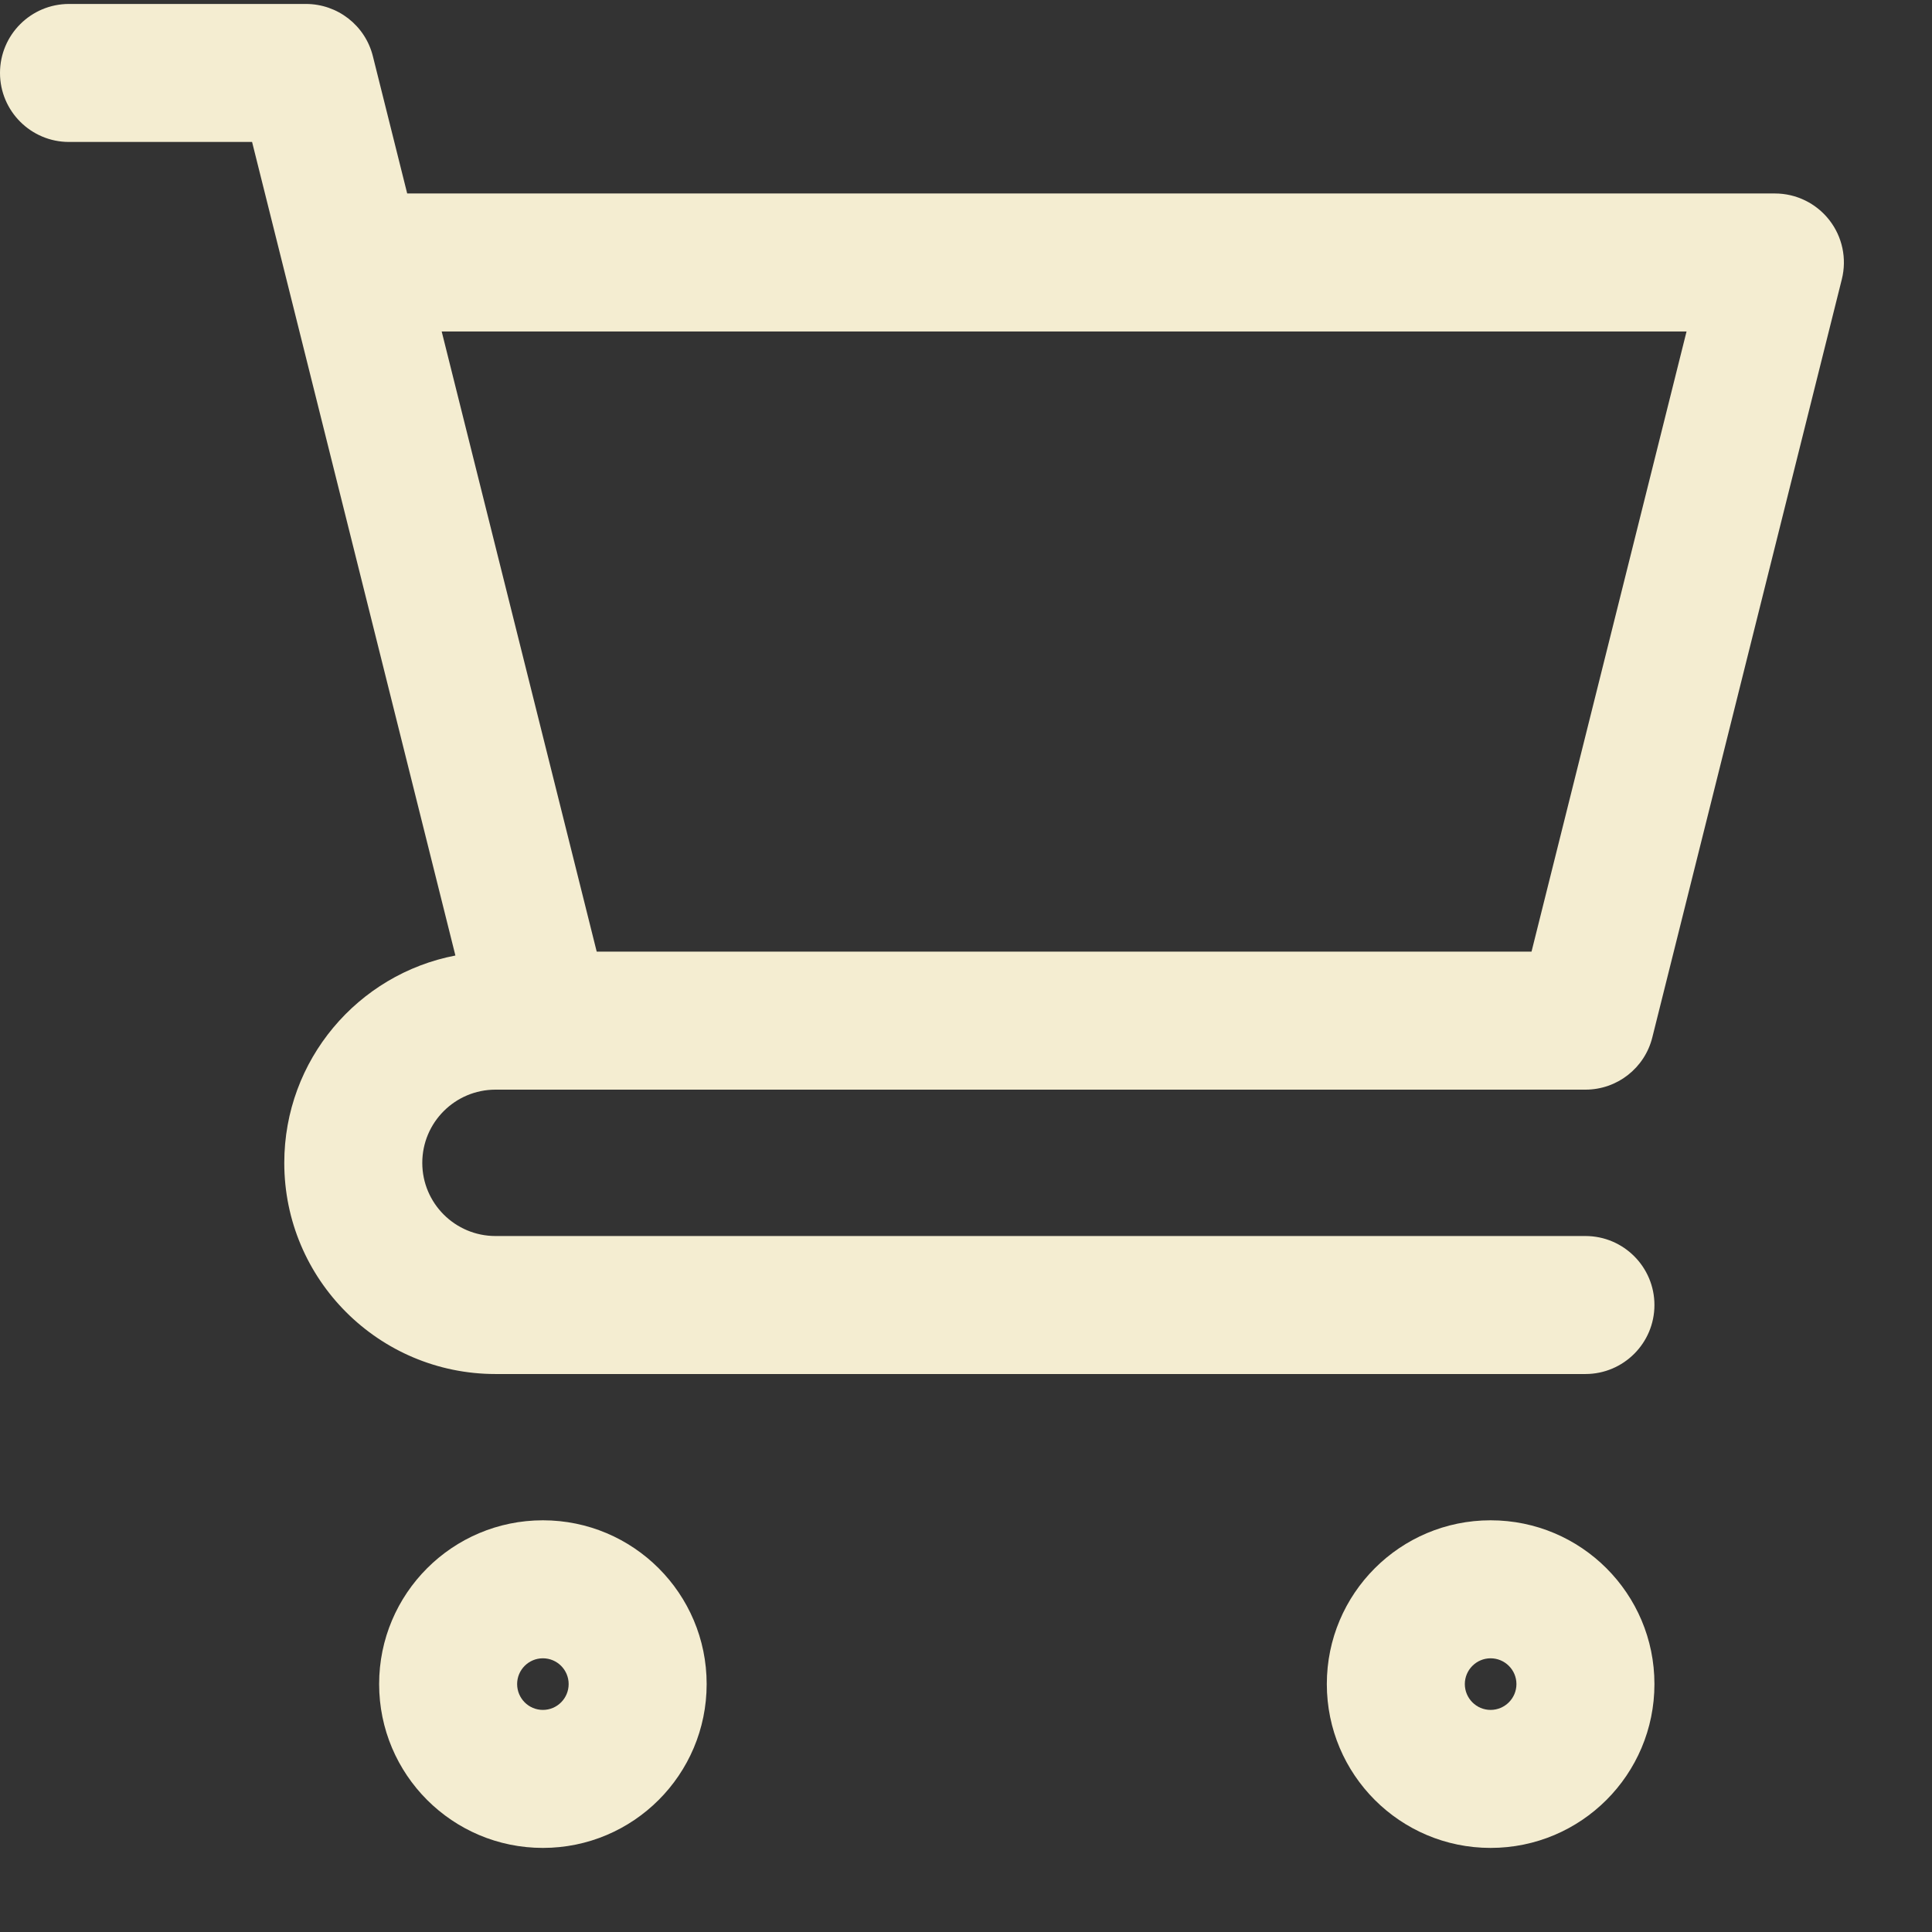 <svg width="21" height="21" viewBox="0 0 21 21" fill="none" xmlns="http://www.w3.org/2000/svg">
    <rect x="0" y="0" width="21" height="21" fill="#333333" stroke="none"/>
    <path fill-rule="evenodd" clip-rule="evenodd" d="M0 0.793C0 0.379 0.336 0.043 0.75 0.043H3.325C3.67 0.043 3.97 0.277 4.053 0.611L4.426 2.103H19.293C19.524 2.103 19.742 2.21 19.884 2.392C20.026 2.574 20.076 2.811 20.02 3.035L17.96 11.276C17.877 11.61 17.577 11.844 17.233 11.844H5.901H5.386C4.947 11.844 4.59 12.2 4.59 12.64C4.59 13.079 4.947 13.435 5.386 13.435H17.233C17.647 13.435 17.983 13.771 17.983 14.185C17.983 14.599 17.647 14.935 17.233 14.935H5.386C4.118 14.935 3.09 13.907 3.09 12.64C3.09 11.521 3.891 10.589 4.95 10.386L3.113 3.035L2.74 1.543H0.75C0.336 1.543 0 1.207 0 0.793ZM6.486 10.344H16.647L18.332 3.603H4.801L6.486 10.344ZM5.901 18.025C5.746 18.025 5.621 18.151 5.621 18.305C5.621 18.46 5.746 18.586 5.901 18.586C6.056 18.586 6.181 18.46 6.181 18.305C6.181 18.151 6.056 18.025 5.901 18.025ZM4.121 18.305C4.121 17.322 4.918 16.525 5.901 16.525C6.884 16.525 7.681 17.322 7.681 18.305C7.681 19.289 6.884 20.086 5.901 20.086C4.918 20.086 4.121 19.289 4.121 18.305ZM16.202 18.025C16.048 18.025 15.922 18.151 15.922 18.305C15.922 18.46 16.048 18.586 16.202 18.586C16.357 18.586 16.483 18.46 16.483 18.305C16.483 18.151 16.357 18.025 16.202 18.025ZM14.422 18.305C14.422 17.322 15.219 16.525 16.202 16.525C17.186 16.525 17.983 17.322 17.983 18.305C17.983 19.289 17.186 20.086 16.202 20.086C15.219 20.086 14.422 19.289 14.422 18.305Z" fill="#F4EDD1"/>
</svg>